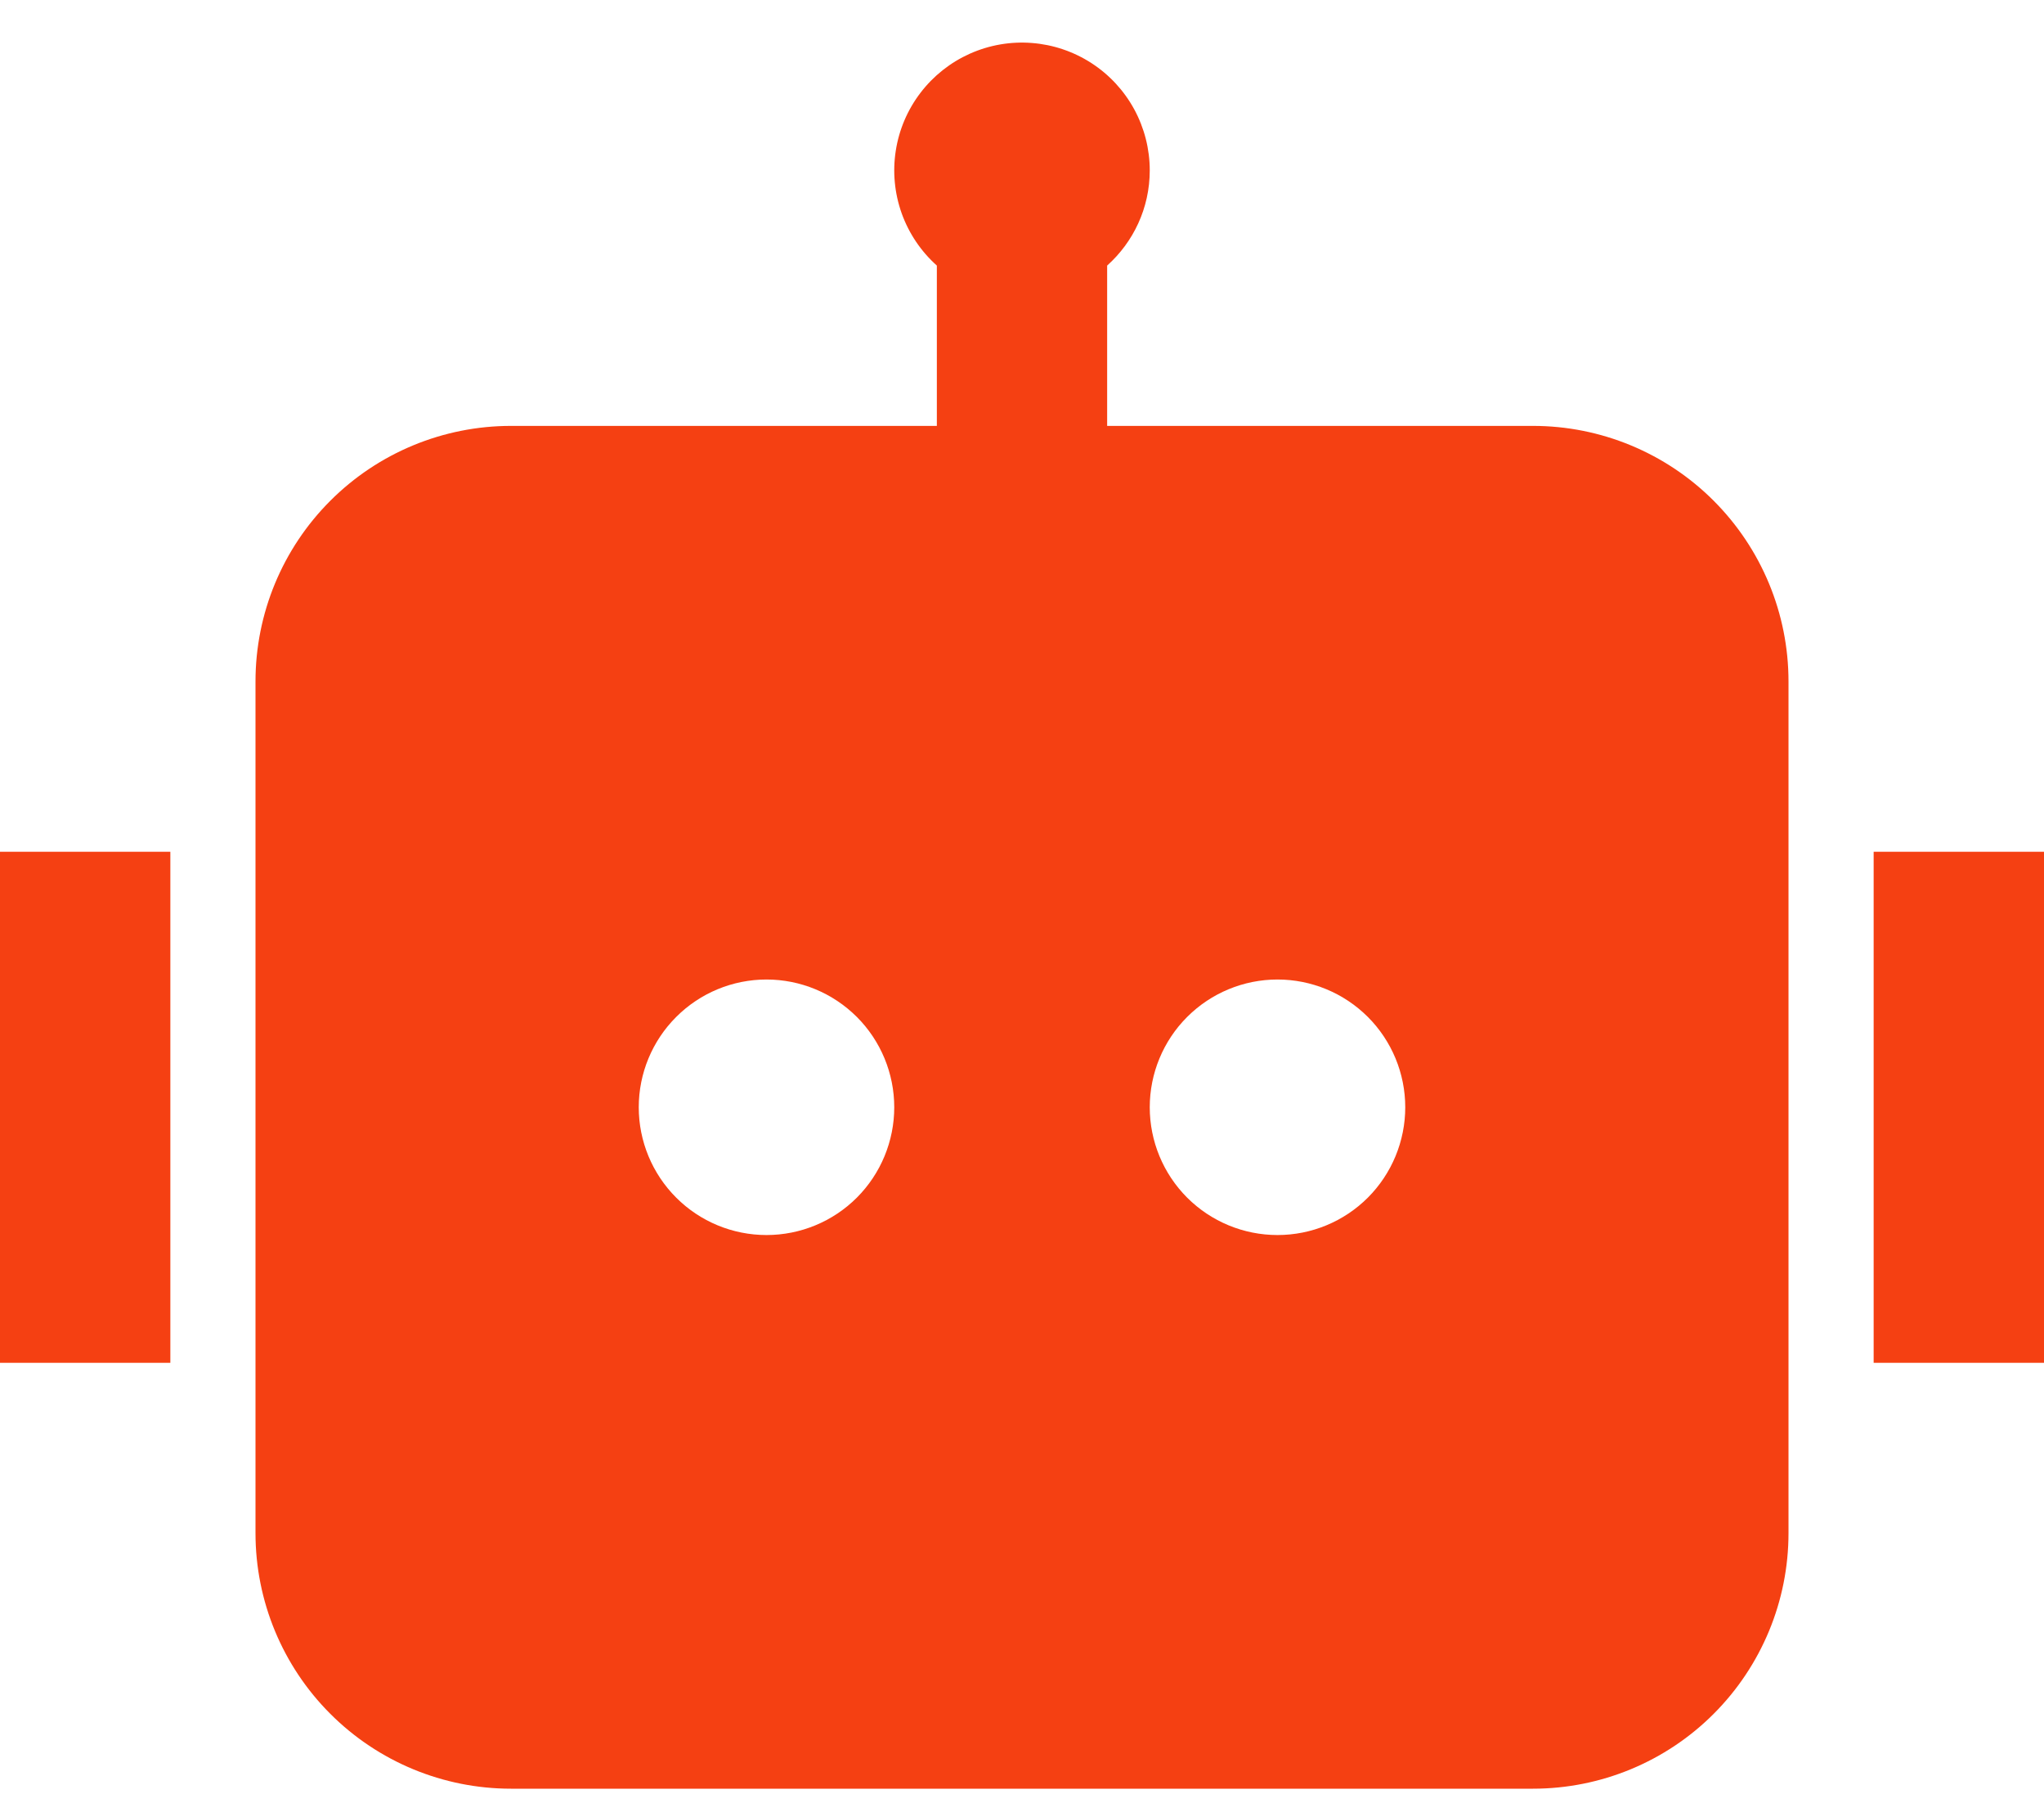 <svg width="44" height="39" viewBox="0 0 44 39" fill="none" xmlns="http://www.w3.org/2000/svg">
<path d="M24.75 3.667C24.75 4.481 24.396 5.212 23.833 5.716V9.167H33C34.459 9.167 35.858 9.746 36.889 10.778C37.92 11.809 38.5 13.208 38.5 14.667V33C38.5 34.459 37.92 35.858 36.889 36.889C35.858 37.921 34.459 38.5 33 38.5H11C9.541 38.5 8.142 37.921 7.111 36.889C6.079 35.858 5.5 34.459 5.5 33V14.667C5.5 13.208 6.079 11.809 7.111 10.778C8.142 9.746 9.541 9.167 11 9.167H20.167V5.716C19.825 5.411 19.565 5.024 19.41 4.592C19.256 4.16 19.212 3.696 19.283 3.243C19.353 2.79 19.536 2.362 19.815 1.997C20.093 1.633 20.459 1.343 20.877 1.156C21.296 0.969 21.755 0.889 22.212 0.925C22.67 0.96 23.111 1.11 23.496 1.359C23.881 1.609 24.197 1.95 24.416 2.353C24.635 2.757 24.75 3.208 24.75 3.667ZM0 18.333H3.667V29.333H0V18.333ZM44 18.333H40.333V29.333H44V18.333ZM16.5 26.583C17.229 26.583 17.929 26.294 18.445 25.778C18.96 25.262 19.25 24.563 19.25 23.833C19.25 23.104 18.96 22.404 18.445 21.889C17.929 21.373 17.229 21.083 16.5 21.083C15.771 21.083 15.071 21.373 14.556 21.889C14.04 22.404 13.75 23.104 13.75 23.833C13.75 24.563 14.04 25.262 14.556 25.778C15.071 26.294 15.771 26.583 16.5 26.583ZM30.25 23.833C30.25 23.104 29.96 22.404 29.445 21.889C28.929 21.373 28.229 21.083 27.5 21.083C26.771 21.083 26.071 21.373 25.555 21.889C25.04 22.404 24.75 23.104 24.75 23.833C24.75 24.563 25.04 25.262 25.555 25.778C26.071 26.294 26.771 26.583 27.5 26.583C28.229 26.583 28.929 26.294 29.445 25.778C29.96 25.262 30.25 24.563 30.25 23.833Z" fill="#F54012"/>
</svg>
